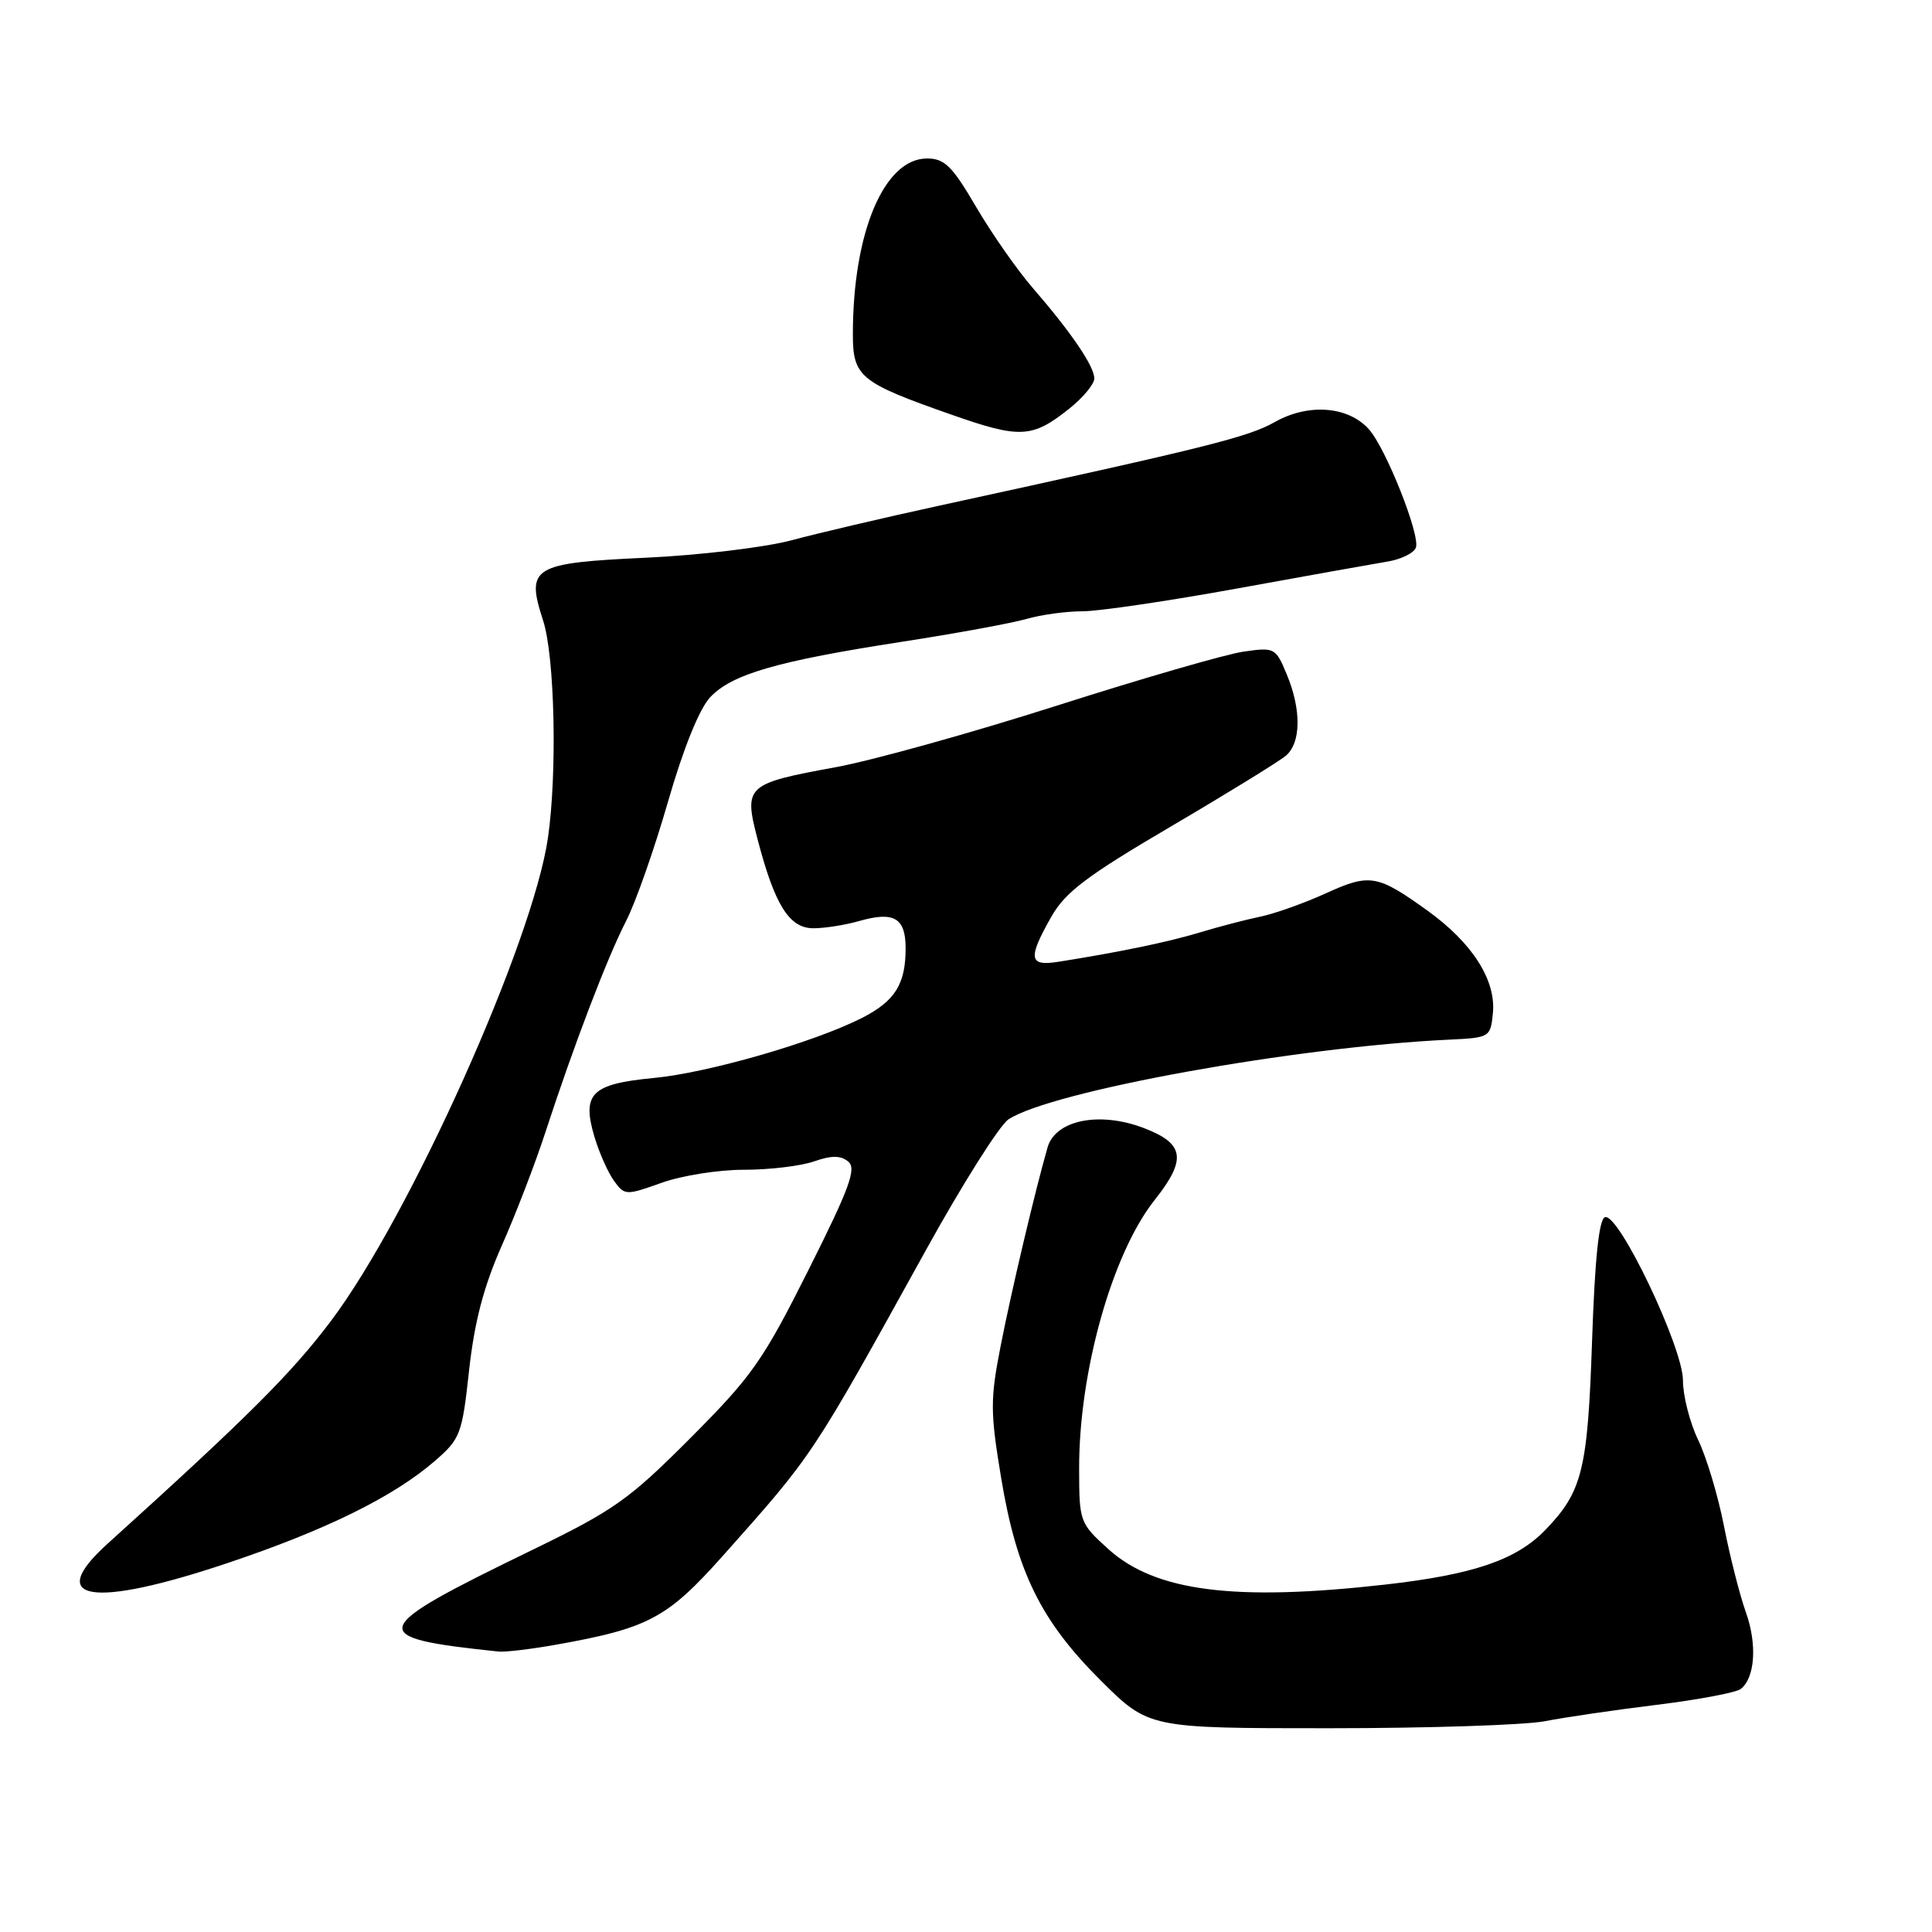 <?xml version="1.0" encoding="UTF-8" standalone="no"?>
<!DOCTYPE svg PUBLIC "-//W3C//DTD SVG 1.1//EN" "http://www.w3.org/Graphics/SVG/1.1/DTD/svg11.dtd" >
<svg xmlns="http://www.w3.org/2000/svg" xmlns:xlink="http://www.w3.org/1999/xlink" version="1.1" viewBox="0 0 256 256">
 <g >
 <path fill="currentColor"
d=" M 204.70 228.07 C 207.34 227.55 214.00 226.58 219.50 225.90 C 225.00 225.23 230.01 224.28 230.64 223.81 C 232.56 222.34 232.86 217.86 231.32 213.58 C 230.52 211.33 229.22 206.23 228.44 202.23 C 227.66 198.23 226.12 193.08 225.01 190.79 C 223.91 188.50 223.00 184.95 223.00 182.91 C 223.00 178.53 214.48 160.68 212.67 161.28 C 211.87 161.54 211.33 166.77 210.96 177.58 C 210.38 194.80 209.68 197.63 204.76 202.73 C 200.93 206.70 195.21 208.65 183.50 209.97 C 163.56 212.22 153.08 210.87 146.88 205.28 C 143.07 201.83 143.00 201.65 142.99 194.63 C 142.96 181.79 147.36 166.12 152.98 159.03 C 157.28 153.60 156.97 151.54 151.56 149.47 C 145.69 147.23 139.86 148.40 138.81 152.03 C 137.17 157.72 134.02 171.04 132.59 178.35 C 131.20 185.45 131.21 187.11 132.66 195.85 C 134.72 208.27 137.91 214.76 145.85 222.67 C 152.22 229.00 152.22 229.00 176.06 229.00 C 189.17 229.00 202.06 228.58 204.70 228.07 Z  M 73.57 217.95 C 85.91 215.76 88.39 214.44 95.75 206.19 C 107.85 192.60 107.47 193.16 122.71 165.61 C 127.54 156.87 132.46 149.09 133.63 148.32 C 139.35 144.57 171.67 138.72 192.00 137.76 C 197.42 137.50 197.50 137.45 197.82 134.22 C 198.23 129.87 195.11 124.97 189.20 120.70 C 182.50 115.88 181.52 115.71 175.68 118.37 C 172.83 119.67 168.93 121.06 167.00 121.46 C 165.07 121.86 161.47 122.80 159.00 123.55 C 154.85 124.81 148.35 126.16 140.25 127.44 C 136.33 128.06 136.16 127.04 139.29 121.50 C 141.15 118.21 143.97 116.08 155.17 109.50 C 162.66 105.10 169.51 100.88 170.39 100.13 C 172.41 98.41 172.45 94.02 170.49 89.33 C 169.03 85.82 168.88 85.75 164.74 86.35 C 162.41 86.69 151.28 89.91 140.01 93.51 C 128.73 97.11 115.58 100.77 110.78 101.65 C 98.86 103.83 98.54 104.12 100.37 111.16 C 102.65 119.92 104.58 123.00 107.78 123.00 C 109.28 123.00 112.00 122.57 113.81 122.05 C 118.48 120.72 120.00 121.61 120.00 125.67 C 120.00 130.41 118.58 132.66 114.22 134.88 C 107.86 138.11 93.82 142.16 86.61 142.84 C 78.34 143.63 77.06 144.91 78.78 150.68 C 79.42 152.80 80.59 155.42 81.38 156.50 C 82.77 158.41 82.95 158.41 87.66 156.73 C 90.32 155.77 95.25 154.99 98.60 155.00 C 101.96 155.00 106.13 154.50 107.87 153.89 C 110.20 153.08 111.40 153.09 112.40 153.92 C 113.52 154.84 112.57 157.43 107.13 168.27 C 101.12 180.26 99.66 182.35 91.50 190.53 C 83.35 198.71 81.37 200.11 70.52 205.38 C 48.55 216.04 48.24 216.98 66.07 218.84 C 66.93 218.93 70.30 218.53 73.57 217.95 Z  M 30.25 207.08 C 43.18 202.74 52.13 198.33 57.58 193.62 C 61.01 190.65 61.23 190.08 62.16 181.55 C 62.87 175.14 64.09 170.47 66.49 165.05 C 68.33 160.90 70.94 154.12 72.28 150.00 C 76.04 138.47 80.44 126.96 82.95 122.06 C 84.21 119.62 86.71 112.50 88.51 106.24 C 90.55 99.15 92.67 93.92 94.10 92.39 C 96.98 89.33 102.94 87.60 119.50 85.04 C 126.65 83.94 134.07 82.57 135.99 82.02 C 137.91 81.46 141.25 81.00 143.41 81.00 C 145.57 81.00 154.80 79.64 163.92 77.98 C 173.04 76.32 181.99 74.72 183.80 74.42 C 185.62 74.13 187.33 73.30 187.61 72.57 C 188.23 70.95 183.62 59.34 181.36 56.85 C 178.62 53.82 173.37 53.42 168.94 55.91 C 165.36 57.93 160.14 59.23 124.38 67.02 C 117.16 68.59 108.39 70.65 104.88 71.59 C 101.37 72.53 92.70 73.57 85.60 73.90 C 70.52 74.60 69.66 75.13 71.96 82.21 C 73.51 86.96 73.85 102.36 72.61 111.00 C 70.61 124.85 54.30 161.17 43.85 175.04 C 38.62 181.98 32.80 187.79 14.21 204.59 C 5.86 212.15 12.23 213.14 30.25 207.08 Z  M 141.73 54.11 C 143.53 52.67 145.00 50.89 145.00 50.15 C 145.00 48.53 141.95 44.05 136.84 38.15 C 134.77 35.76 131.39 30.92 129.33 27.40 C 126.17 22.00 125.16 21.00 122.84 21.00 C 117.16 21.00 113.02 30.77 113.01 44.23 C 113.00 49.93 113.91 50.68 126.06 54.94 C 135.20 58.15 136.77 58.07 141.73 54.11 Z "/>
</g>
</svg>
